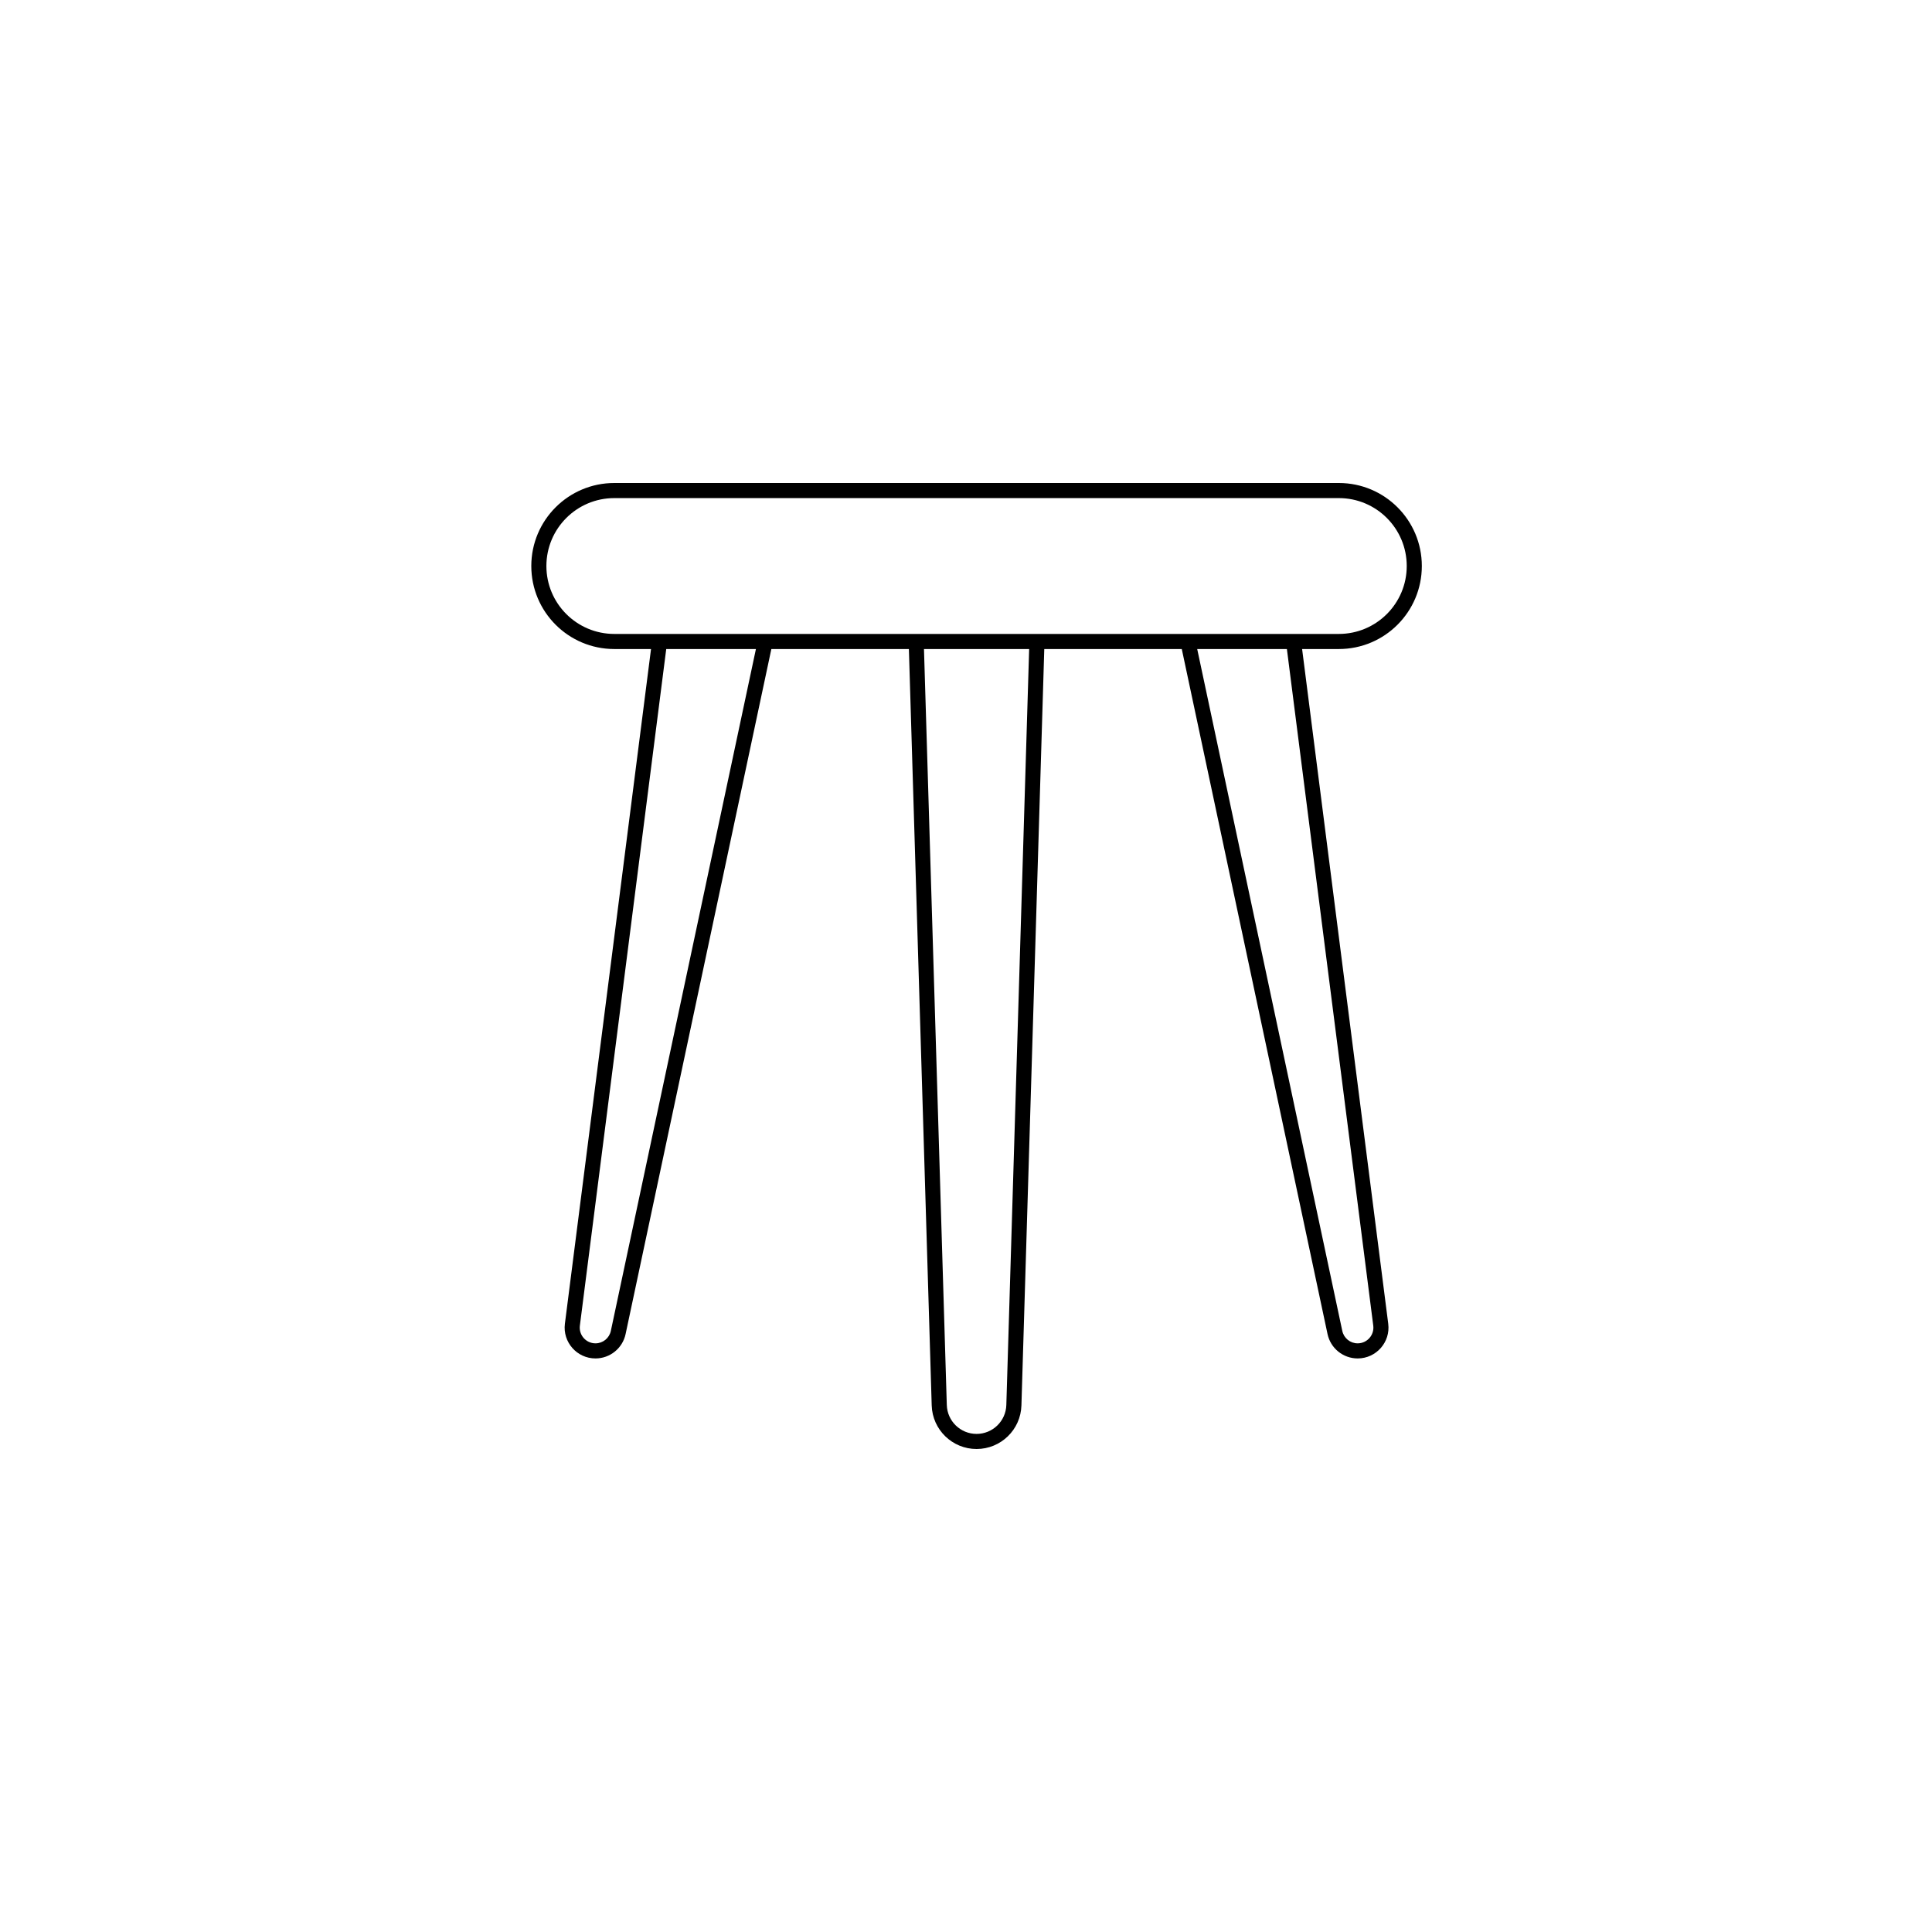<svg width="64" height="64" viewBox="0 0 64 64" fill="none" xmlns="http://www.w3.org/2000/svg">
<path fill-rule="evenodd" clip-rule="evenodd" d="M21.566 21.5H20.35C18.831 21.5 17.6 20.269 17.6 18.75C17.6 17.231 18.831 16 20.35 16L44.35 16C45.869 16 47.1 17.231 47.1 18.75C47.1 20.269 45.869 21.5 44.35 21.5H43.134L45.987 43.85C46.065 44.46 45.59 45 44.974 45C44.492 45 44.076 44.663 43.976 44.191L39.148 21.5L34.593 21.5L33.836 46.558C33.812 47.361 33.154 48 32.35 48C31.546 48 30.888 47.361 30.864 46.558L30.108 21.5L25.552 21.5L20.724 44.191C20.624 44.663 20.208 45 19.726 45C19.111 45 18.635 44.46 18.713 43.85L21.566 21.5ZM18.1 18.75C18.1 17.507 19.108 16.5 20.35 16.5L44.35 16.5C45.593 16.5 46.6 17.507 46.6 18.75C46.6 19.993 45.593 21 44.35 21H42.851C42.851 21 42.851 21 42.85 21L39.35 21C39.35 21 39.349 21 39.349 21L34.35 21C34.351 21 34.35 21 34.35 21L25.351 21C25.351 21 25.35 21 25.35 21L21.85 21C21.85 21 21.85 21 21.849 21H20.35C19.108 21 18.1 19.993 18.1 18.75ZM22.07 21.5L19.209 43.913C19.169 44.224 19.412 44.5 19.726 44.5C19.972 44.5 20.184 44.328 20.235 44.087L25.041 21.5L22.07 21.5ZM30.608 21.5L31.364 46.543C31.38 47.076 31.817 47.5 32.35 47.5C32.883 47.5 33.32 47.076 33.336 46.543L34.092 21.5H30.608ZM39.659 21.5L44.465 44.087C44.516 44.328 44.728 44.5 44.974 44.5C45.288 44.5 45.531 44.224 45.491 43.913L42.63 21.5L39.659 21.5Z" fill="black"/>
</svg>
